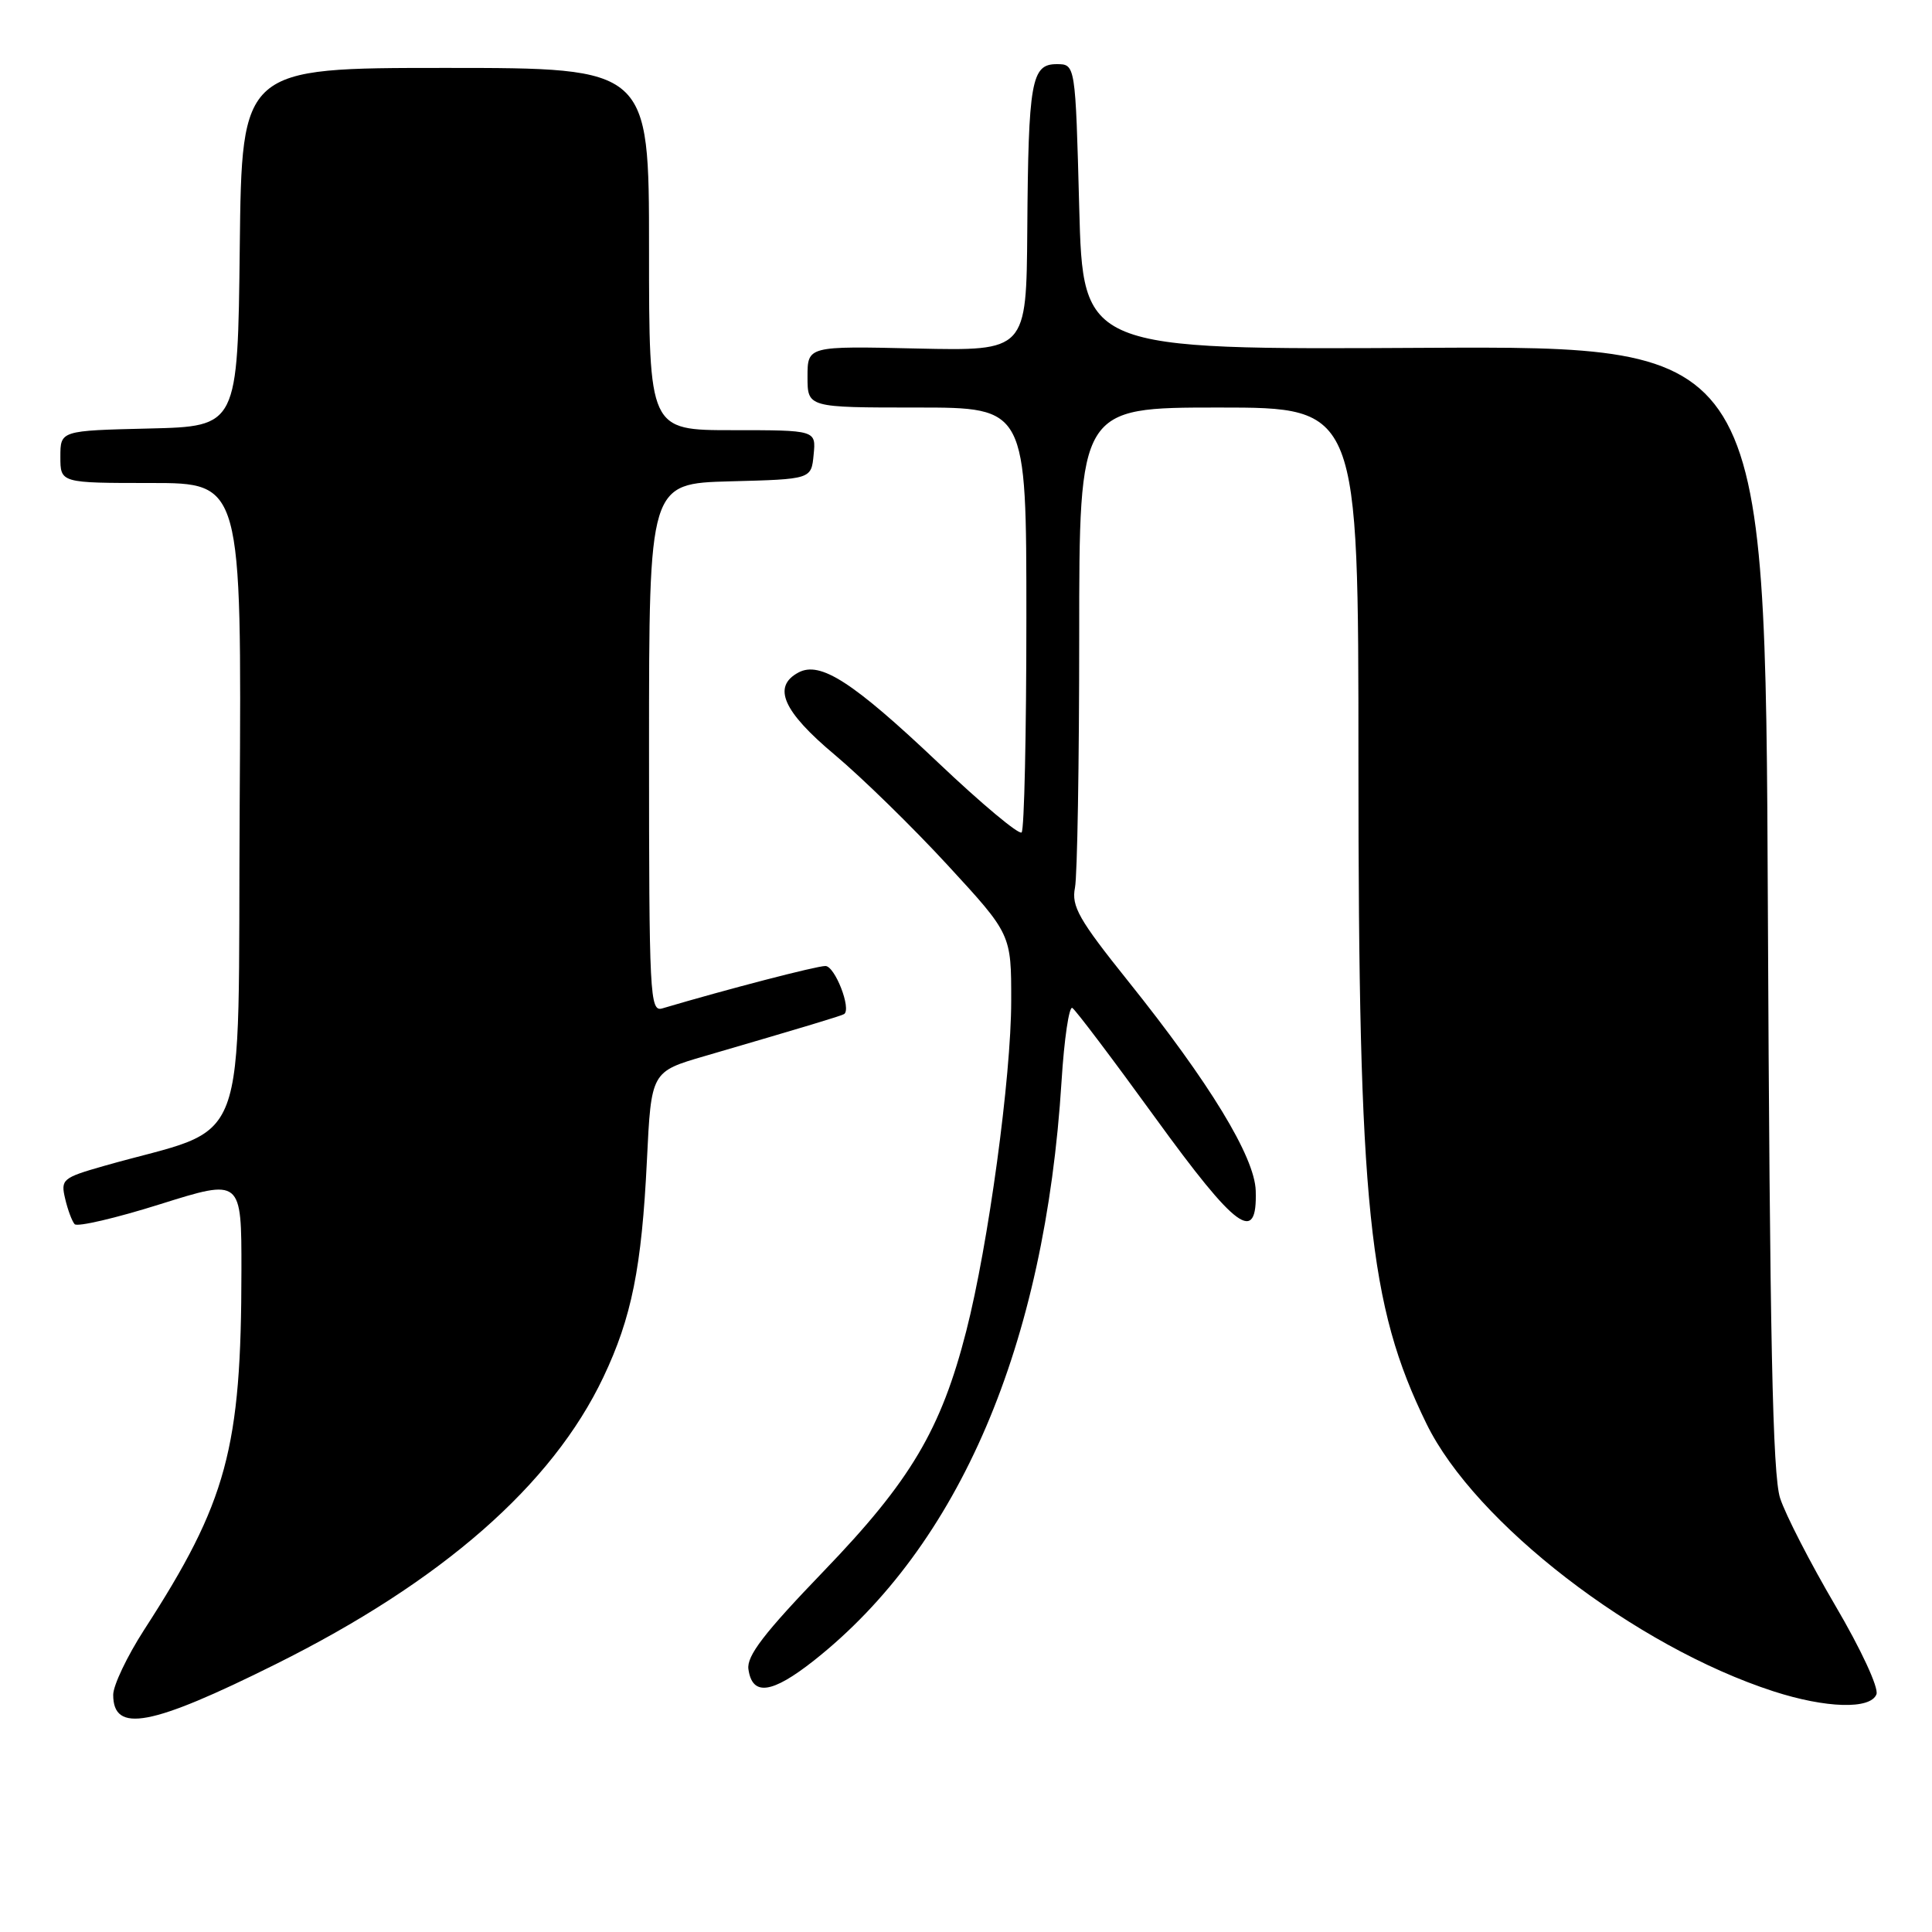 <?xml version="1.0" encoding="UTF-8" standalone="no"?>
<!DOCTYPE svg PUBLIC "-//W3C//DTD SVG 1.1//EN" "http://www.w3.org/Graphics/SVG/1.1/DTD/svg11.dtd" >
<svg xmlns="http://www.w3.org/2000/svg" xmlns:xlink="http://www.w3.org/1999/xlink" version="1.1" viewBox="0 0 256 256">
 <g >
 <path fill="currentColor"
d=" M 36.50 220.53 C 58.57 209.55 73.15 196.78 79.94 182.50 C 83.70 174.59 85.03 167.96 85.72 153.75 C 86.29 142.00 86.29 142.00 93.40 139.93 C 106.79 136.02 111.50 134.60 111.85 134.37 C 112.85 133.70 110.63 128.00 109.37 128.00 C 108.17 128.00 96.29 131.09 87.75 133.62 C 86.11 134.10 86.00 132.00 86.00 99.10 C 86.00 64.07 86.00 64.07 96.75 63.78 C 107.50 63.50 107.50 63.50 107.81 60.25 C 108.13 57.00 108.13 57.00 97.06 57.00 C 86.00 57.00 86.00 57.00 86.00 33.00 C 86.00 9.00 86.00 9.00 59.02 9.00 C 32.04 9.00 32.04 9.00 31.77 32.75 C 31.50 56.50 31.50 56.50 19.75 56.78 C 8.00 57.06 8.00 57.06 8.00 60.53 C 8.00 64.00 8.00 64.00 20.01 64.00 C 32.02 64.00 32.02 64.00 31.76 106.62 C 31.47 154.19 33.47 148.87 13.75 154.50 C 8.28 156.06 8.03 156.28 8.63 158.82 C 8.97 160.29 9.54 161.82 9.89 162.21 C 10.24 162.60 15.36 161.41 21.26 159.55 C 32.00 156.18 32.00 156.18 31.99 168.34 C 31.98 191.98 30.09 198.97 19.08 215.99 C 16.84 219.47 15.00 223.33 15.00 224.57 C 15.00 229.69 19.99 228.75 36.50 220.53 Z  M 248.64 224.50 C 248.96 223.65 246.60 218.55 243.19 212.75 C 239.88 207.11 236.58 200.70 235.87 198.50 C 234.88 195.42 234.51 177.41 234.25 120.17 C 233.92 45.85 233.92 45.85 188.71 46.09 C 143.50 46.34 143.50 46.34 143.00 27.42 C 142.50 8.50 142.50 8.50 140.01 8.50 C 136.66 8.50 136.26 10.76 136.12 30.50 C 136.00 46.50 136.00 46.50 121.50 46.18 C 107.00 45.85 107.00 45.85 107.00 49.93 C 107.00 54.00 107.00 54.00 121.50 54.00 C 136.00 54.00 136.00 54.00 136.00 81.83 C 136.00 97.14 135.72 109.95 135.37 110.30 C 135.02 110.65 130.05 106.50 124.33 101.07 C 113.01 90.35 108.69 87.56 105.80 89.11 C 102.30 90.98 103.74 94.26 110.59 100.00 C 114.20 103.03 120.94 109.61 125.57 114.64 C 134.00 123.79 134.00 123.79 133.99 132.64 C 133.99 142.69 130.96 164.94 128.04 176.35 C 124.70 189.42 120.66 196.23 109.17 208.16 C 101.23 216.41 98.92 219.42 99.17 221.18 C 99.68 224.78 102.27 224.43 107.85 220.03 C 127.13 204.78 138.47 178.26 140.66 143.28 C 141.01 137.66 141.66 133.29 142.09 133.56 C 142.53 133.83 147.46 140.36 153.05 148.07 C 163.87 162.99 166.61 164.98 166.39 157.78 C 166.26 153.30 160.29 143.49 149.48 130.00 C 142.95 121.85 141.95 120.09 142.44 117.62 C 142.75 116.04 143.00 101.08 143.00 84.37 C 143.00 54.00 143.00 54.00 161.50 54.00 C 180.00 54.00 180.00 54.00 180.00 101.04 C 180.00 160.02 181.33 172.92 189.02 188.66 C 195.45 201.81 216.68 218.18 235.00 224.11 C 241.95 226.36 247.86 226.53 248.64 224.50 Z "/>
</g>
</svg>